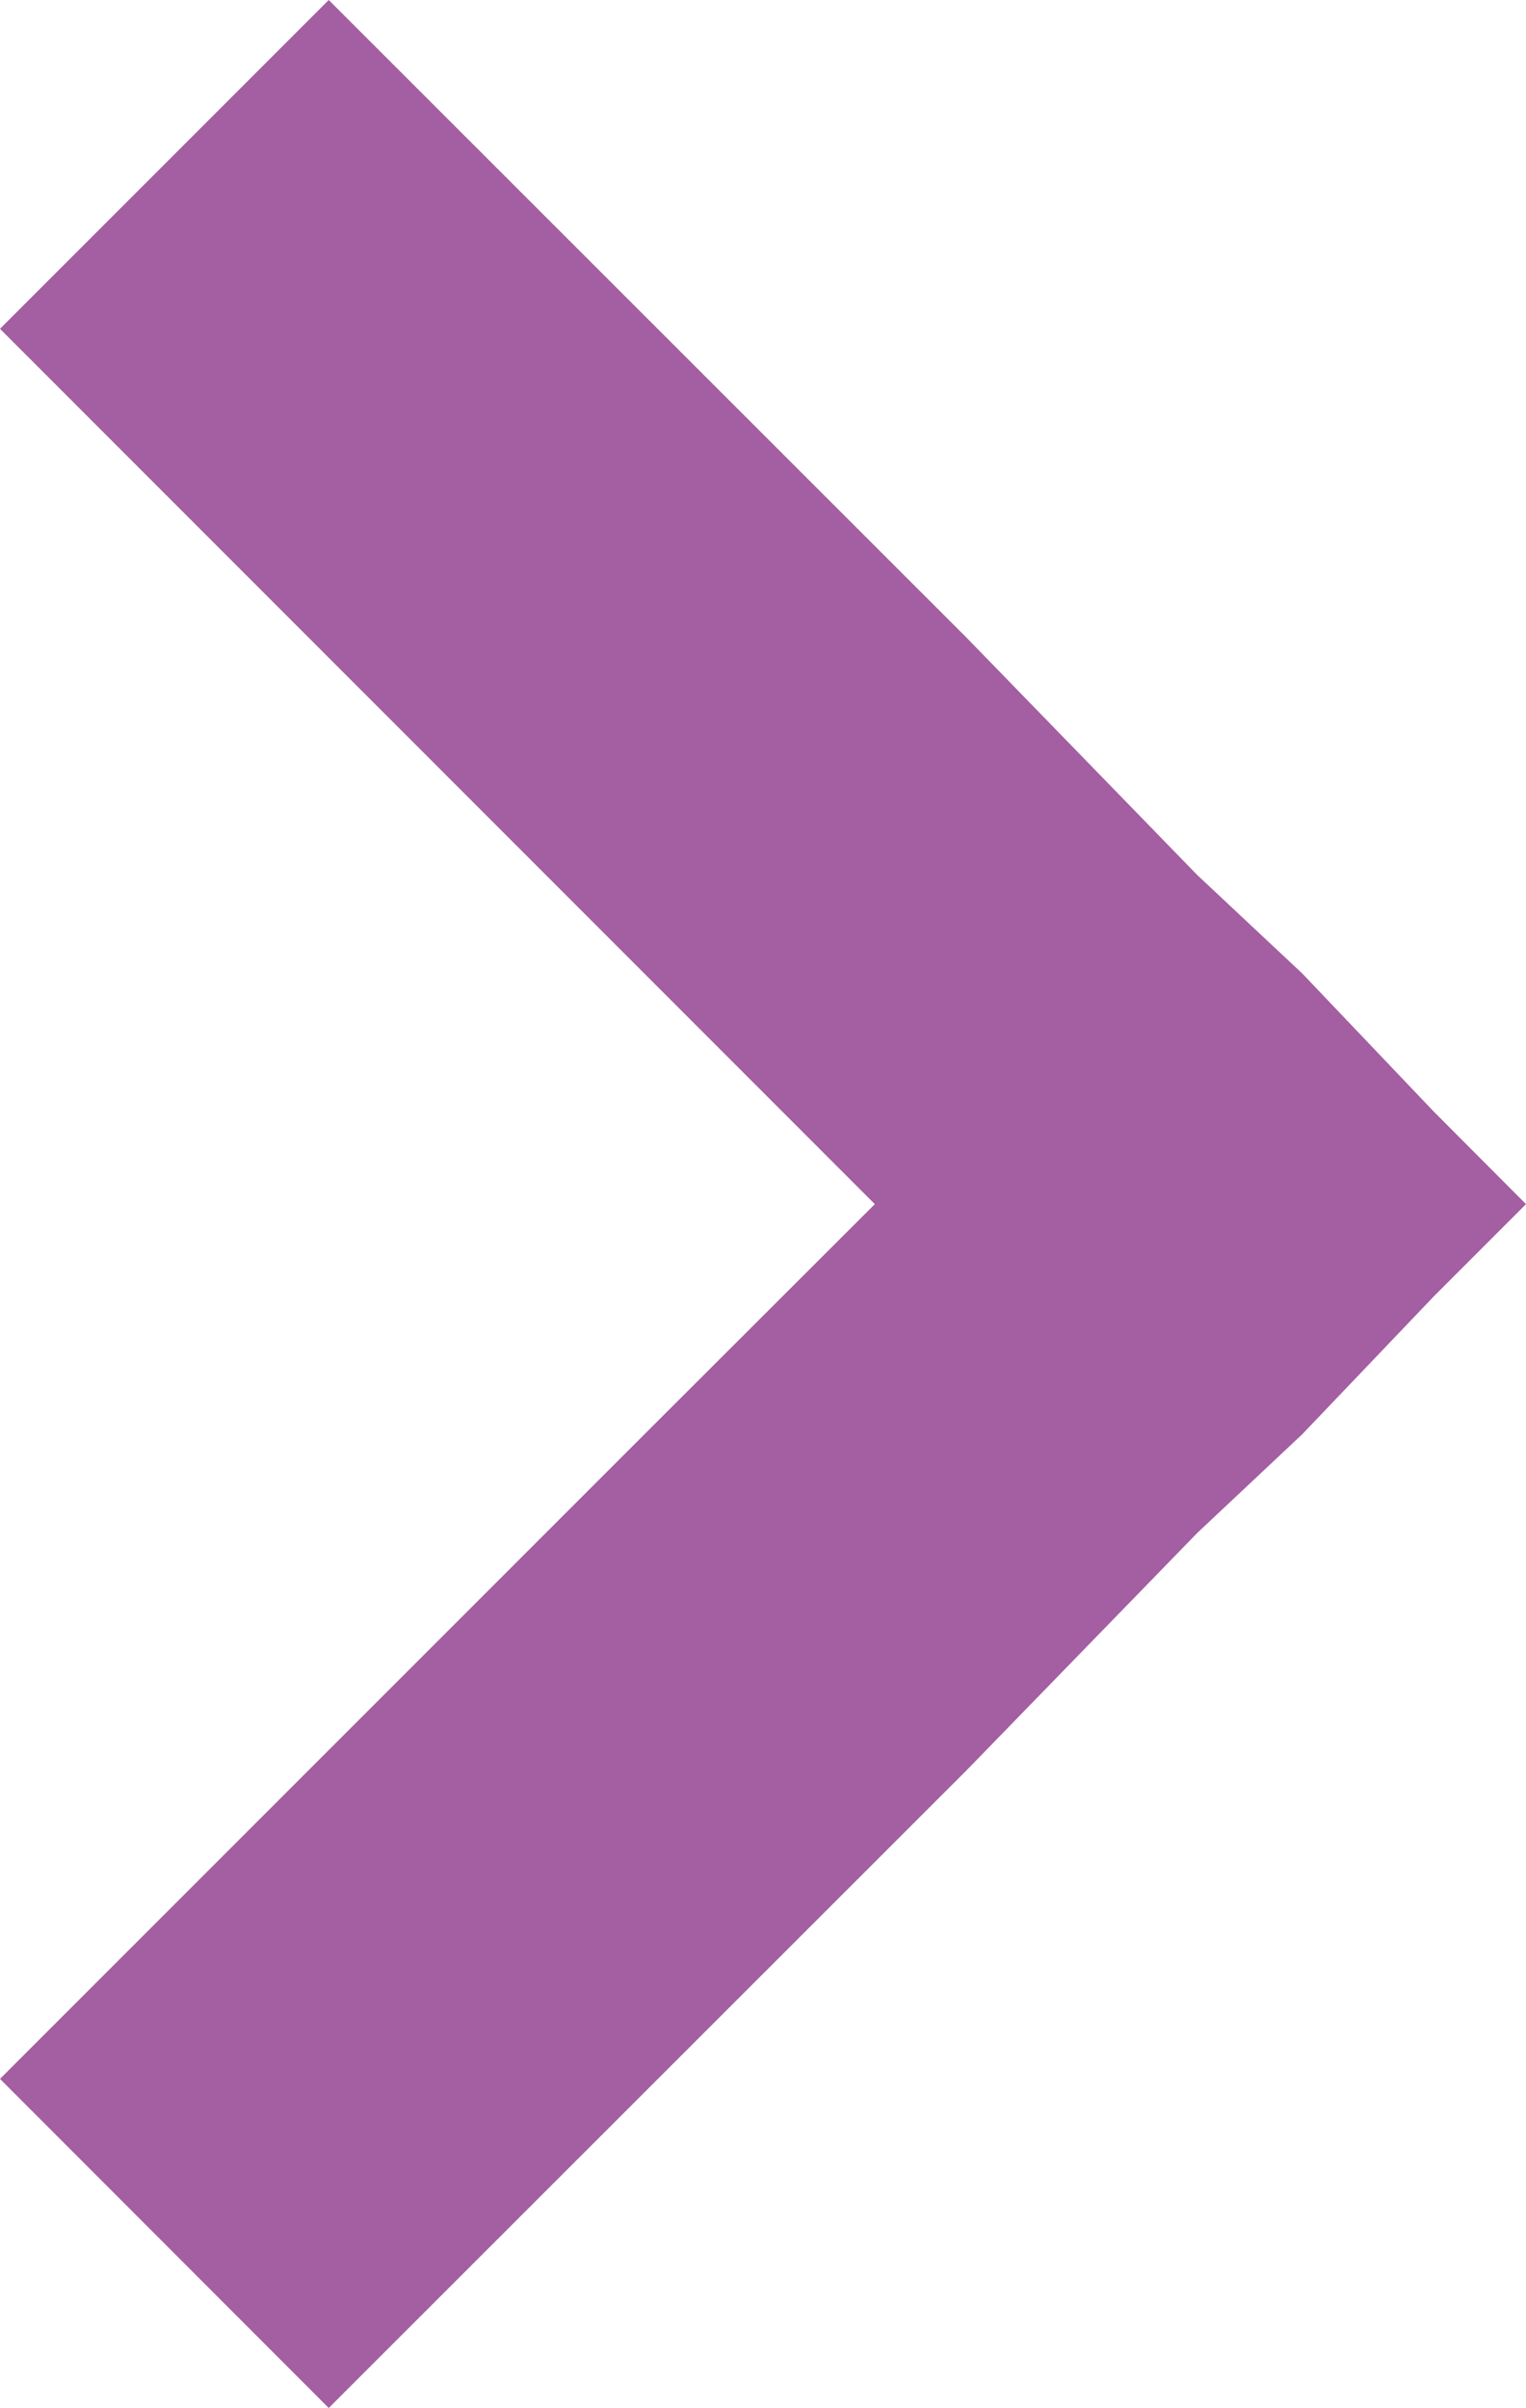 <?xml version="1.0" encoding="UTF-8"?>
<svg id="Capa_2" data-name="Capa 2" xmlns="http://www.w3.org/2000/svg" viewBox="0 0 53.29 84.07">
  <defs>
    <style>
      .cls-1 {
        fill: #a45ea2;
        stroke-width: 0px;
      }
    </style>
  </defs>
  <g id="Capa_1-2" data-name="Capa 1">
    <polygon class="cls-1" points="11.48 0 0 11.48 30.55 42.04 22.51 50.07 0 72.58 11.48 84.07 33.77 61.79 41.81 53.52 45.48 50.07 50.08 45.25 53.29 42.04 50.08 38.82 45.48 33.99 41.81 30.55 33.77 22.28 11.48 0"/>
  </g>
</svg>